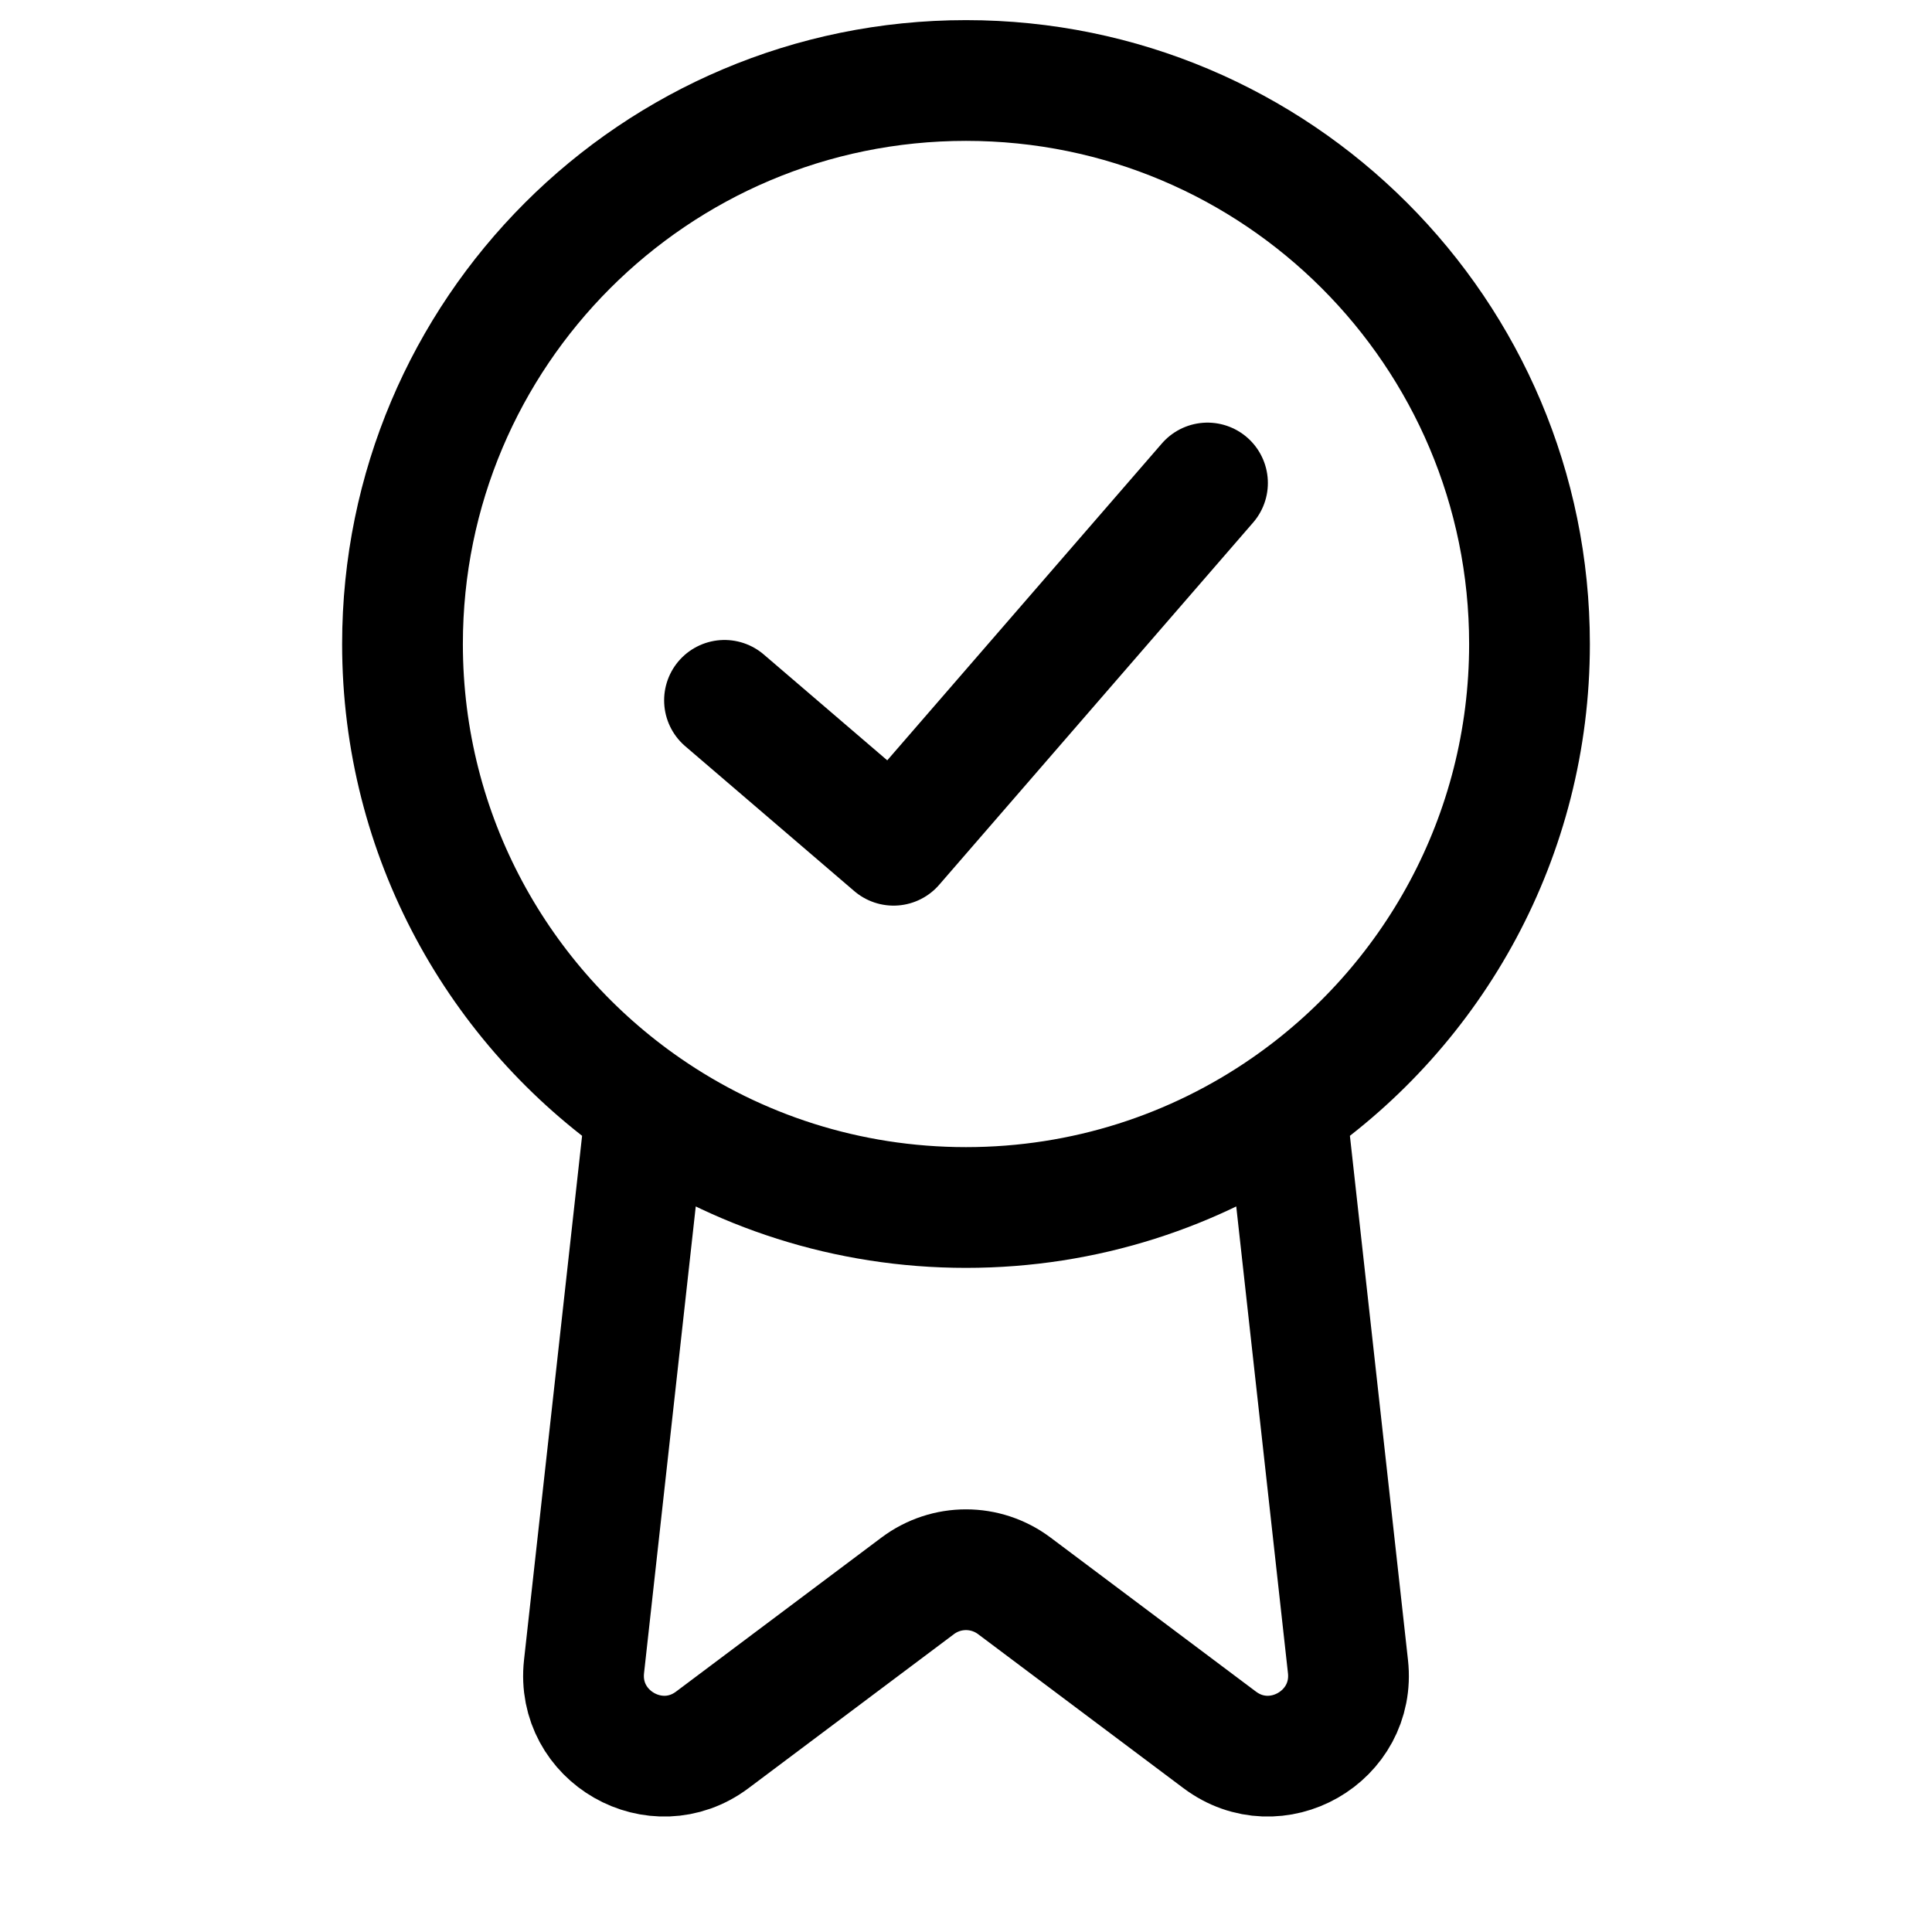 <svg width="24" height="24" viewBox="0 0 24 24" fill="none" xmlns="http://www.w3.org/2000/svg">
<path d="M9 8.7L11.1 10.5L15 6M8.024 13.762C9.153 14.543 10.523 15 12 15C13.477 15 14.847 14.543 15.976 13.762M8.024 13.762C6.197 12.499 5 10.389 5 8C5 4.134 8.134 1 12 1C15.866 1 19 4.134 19 8C19 10.389 17.803 12.499 15.976 13.762M8.024 13.762L7.255 20.703C7.159 21.573 8.148 22.139 8.849 21.613L11.4 19.7C11.756 19.433 12.244 19.433 12.6 19.7L15.151 21.613C15.852 22.139 16.841 21.573 16.745 20.703L15.976 13.762" stroke="black" stroke-width="1.5" stroke-linecap="round" stroke-linejoin="round"/>
</svg>
